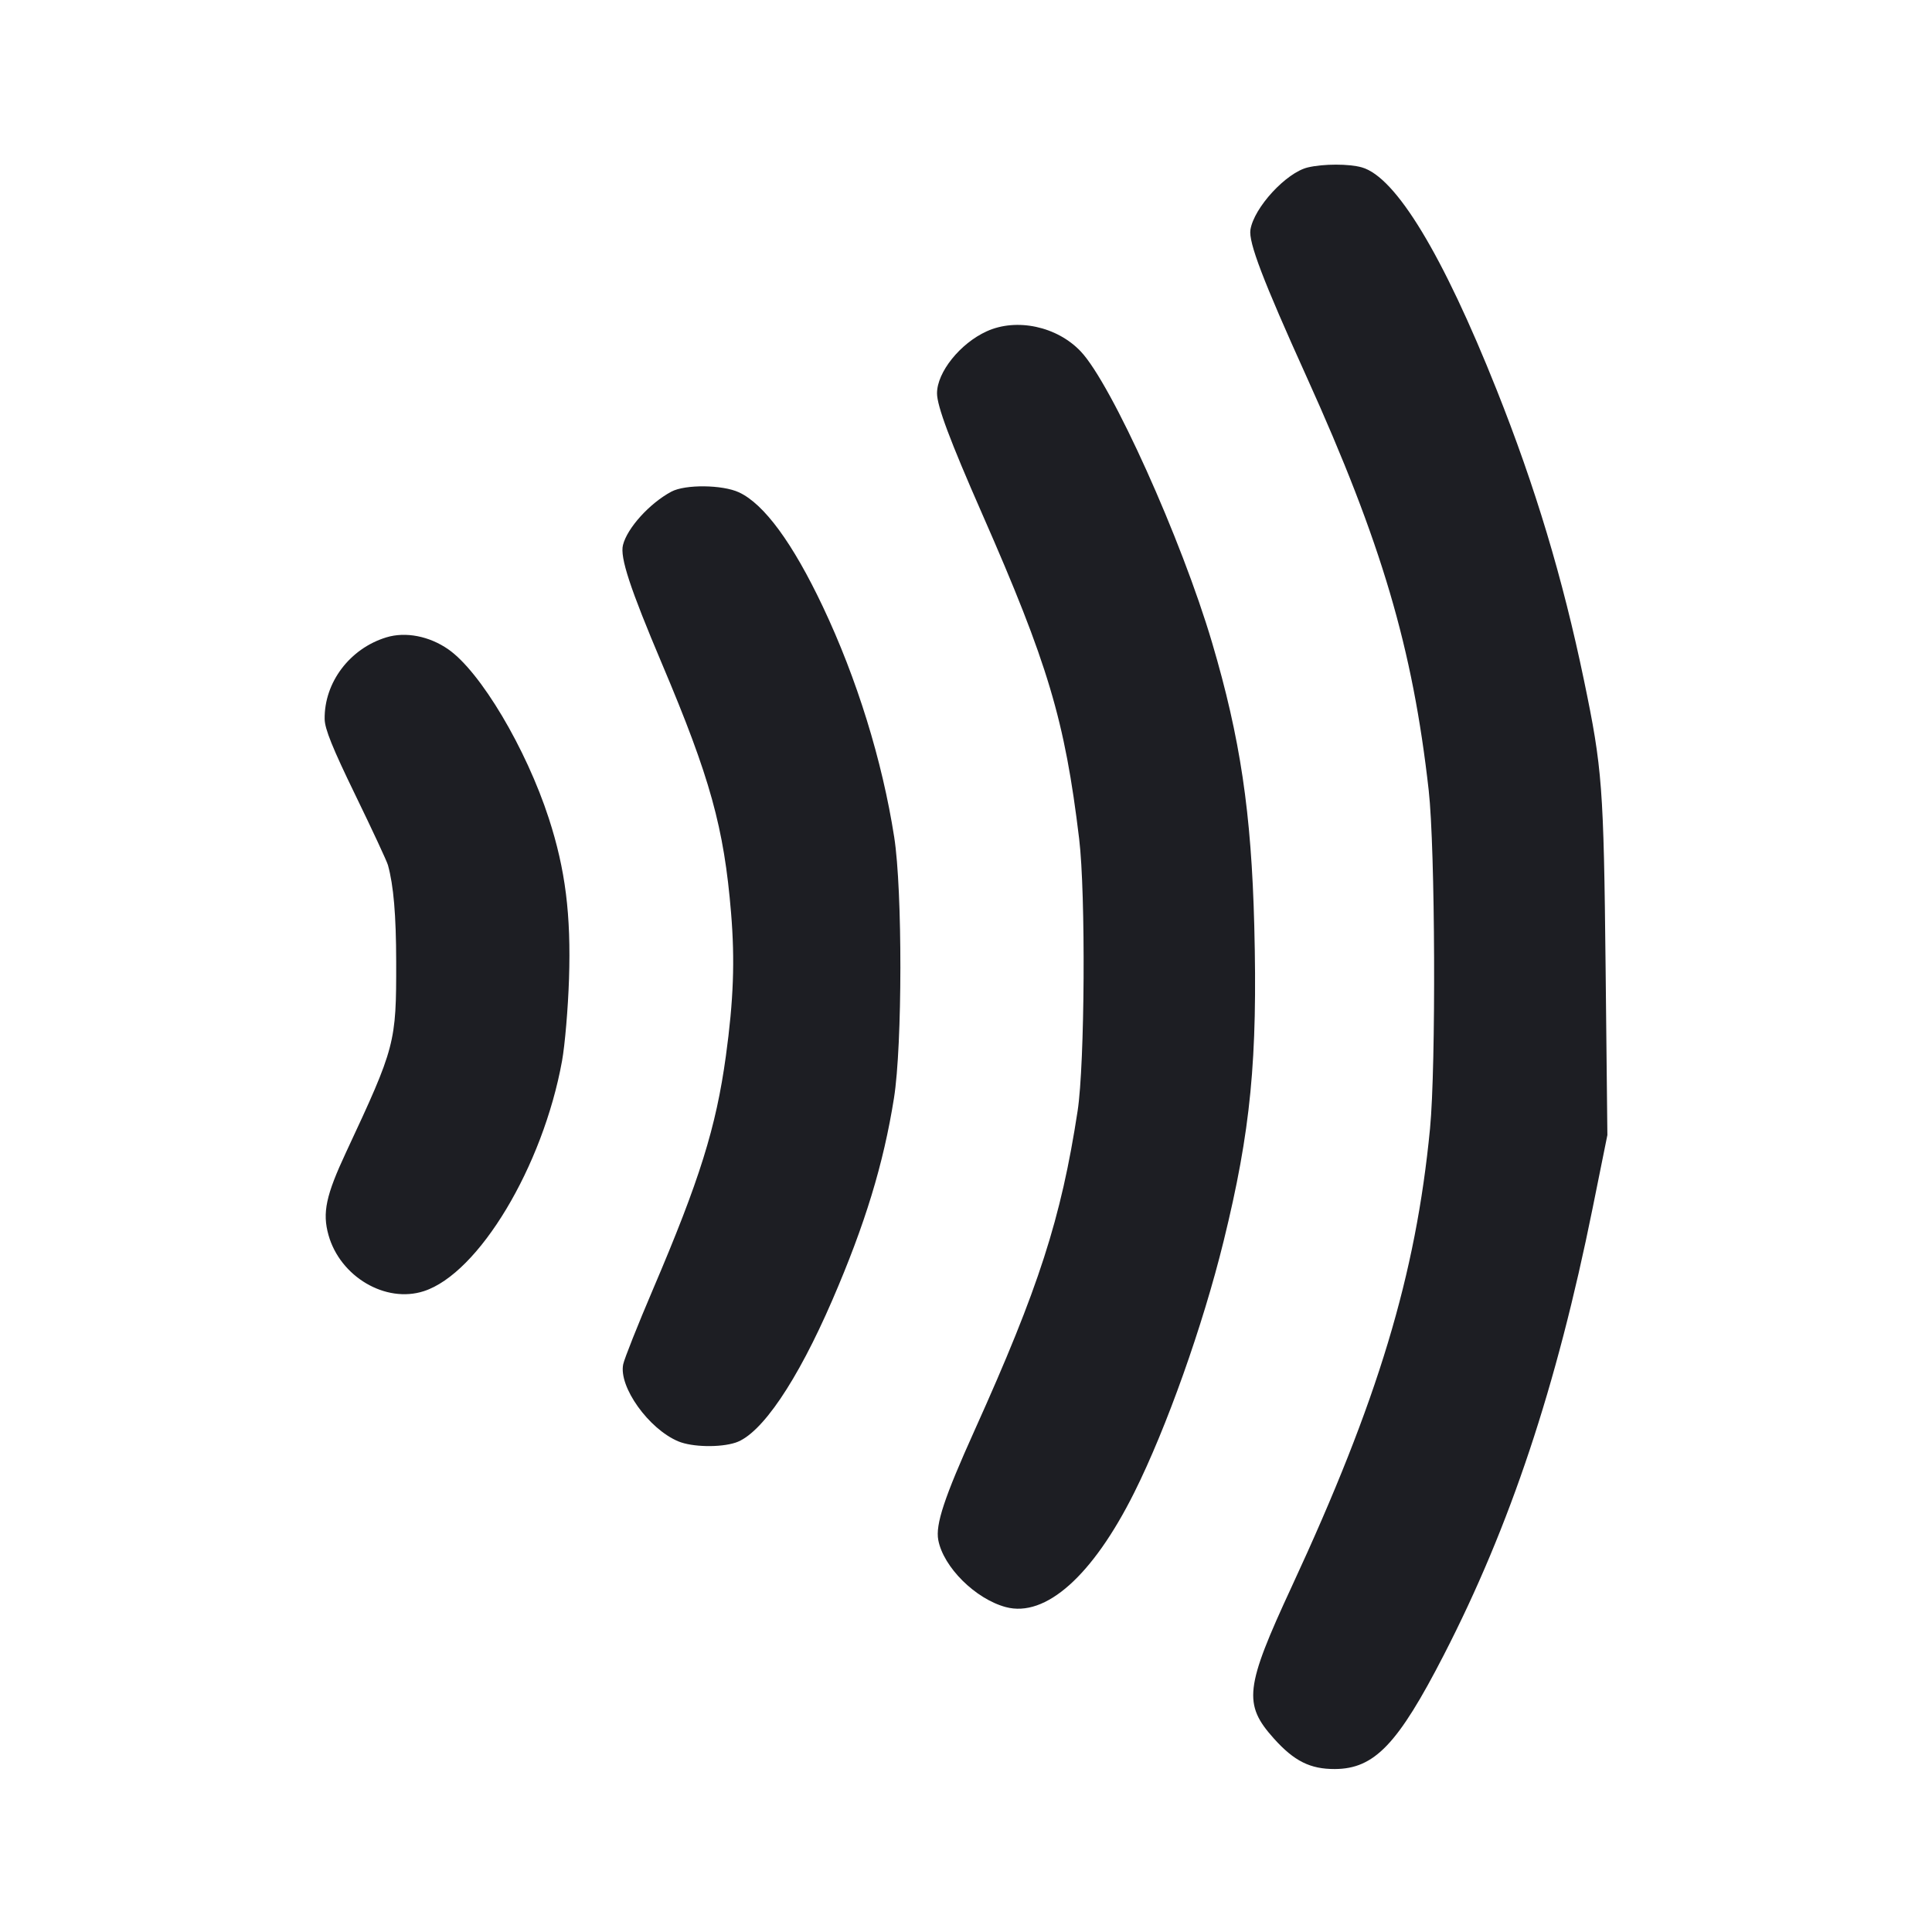 <svg viewBox="0 0 2400 2400" fill="none" xmlns="http://www.w3.org/2000/svg"><path d="M1624.679 207.970 C 1597.873 214.311,1557.810 257.745,1553.336 285.316 C 1550.803 300.925,1568.793 348.064,1623.056 468.000 C 1716.269 674.027,1754.930 804.933,1774.793 981.782 C 1782.911 1054.060,1783.958 1324.147,1776.421 1402.000 C 1758.786 1584.165,1711.780 1739.865,1604.719 1970.729 C 1546.438 2096.406,1544.043 2116.938,1582.649 2159.877 C 1607.715 2187.756,1627.660 2197.697,1658.241 2197.552 C 1707.335 2197.319,1736.503 2166.795,1793.503 2056.000 C 1876.098 1895.456,1933.560 1722.905,1978.444 1500.648 L 1996.749 1410.000 1994.543 1202.000 C 1992.156 977.059,1990.472 954.704,1967.641 844.921 C 1941.280 718.160,1907.162 604.679,1859.228 484.330 C 1792.278 316.238,1734.008 220.048,1691.799 207.942 C 1675.929 203.391,1643.981 203.404,1624.679 207.970 M1225.738 411.562 C 1192.705 426.566,1164.000 462.366,1164.000 488.562 C 1164.000 504.376,1180.064 547.303,1219.923 638.000 C 1301.857 824.437,1322.803 894.577,1340.564 1042.000 C 1348.812 1110.458,1347.623 1321.563,1338.660 1380.000 C 1318.113 1513.963,1290.378 1599.961,1210.715 1776.712 C 1172.963 1860.472,1161.940 1893.764,1165.563 1913.077 C 1171.868 1946.688,1211.626 1986.206,1249.357 1996.365 C 1298.851 2009.693,1357.353 1957.544,1409.067 1854.000 C 1449.006 1774.032,1494.134 1647.076,1519.972 1542.000 C 1553.717 1404.768,1562.358 1315.935,1558.101 1150.000 C 1554.492 1009.281,1540.715 916.821,1505.704 798.342 C 1467.658 669.596,1380.913 477.218,1342.609 436.643 C 1313.153 405.440,1262.942 394.664,1225.738 411.562 M834.000 610.741 C 807.028 625.173,779.197 655.868,773.881 677.049 C 770.019 692.436,782.547 730.555,822.498 824.976 C 882.171 966.009,899.395 1028.145,908.156 1134.000 C 913.042 1193.026,911.245 1242.456,901.687 1312.000 C 889.502 1400.658,869.147 1465.752,811.002 1602.000 C 792.225 1646.000,775.656 1687.707,774.183 1694.682 C 768.284 1722.608,805.801 1775.133,842.640 1790.525 C 859.742 1797.671,894.568 1798.413,913.867 1792.044 C 945.838 1781.493,990.207 1716.104,1033.872 1615.190 C 1074.589 1521.089,1097.547 1445.872,1110.542 1364.000 C 1120.992 1298.163,1121.162 1106.290,1110.830 1040.000 C 1095.965 944.624,1064.451 842.854,1022.111 753.491 C 984.689 674.507,949.162 626.092,918.000 611.611 C 897.403 602.039,851.158 601.560,834.000 610.741 M479.974 791.737 C 434.553 805.554,402.667 847.770,403.295 893.261 C 403.464 905.528,413.087 929.332,441.522 987.827 C 462.423 1030.822,480.596 1069.876,481.908 1074.613 C 488.925 1099.951,492.058 1136.666,492.154 1194.667 C 492.320 1295.712,491.116 1300.291,429.959 1431.228 C 404.854 1484.978,400.286 1506.449,408.053 1534.191 C 422.569 1586.036,479.013 1619.295,526.449 1603.955 C 594.648 1581.901,674.350 1449.181,698.172 1318.000 C 701.768 1298.200,705.672 1252.300,706.848 1216.000 C 709.435 1136.150,702.393 1080.163,681.776 1016.652 C 653.523 929.621,596.784 834.263,556.740 806.513 C 533.086 790.121,503.812 784.486,479.974 791.737 " fill="#1D1E23" stroke="none" fill-rule="evenodd"/></svg>